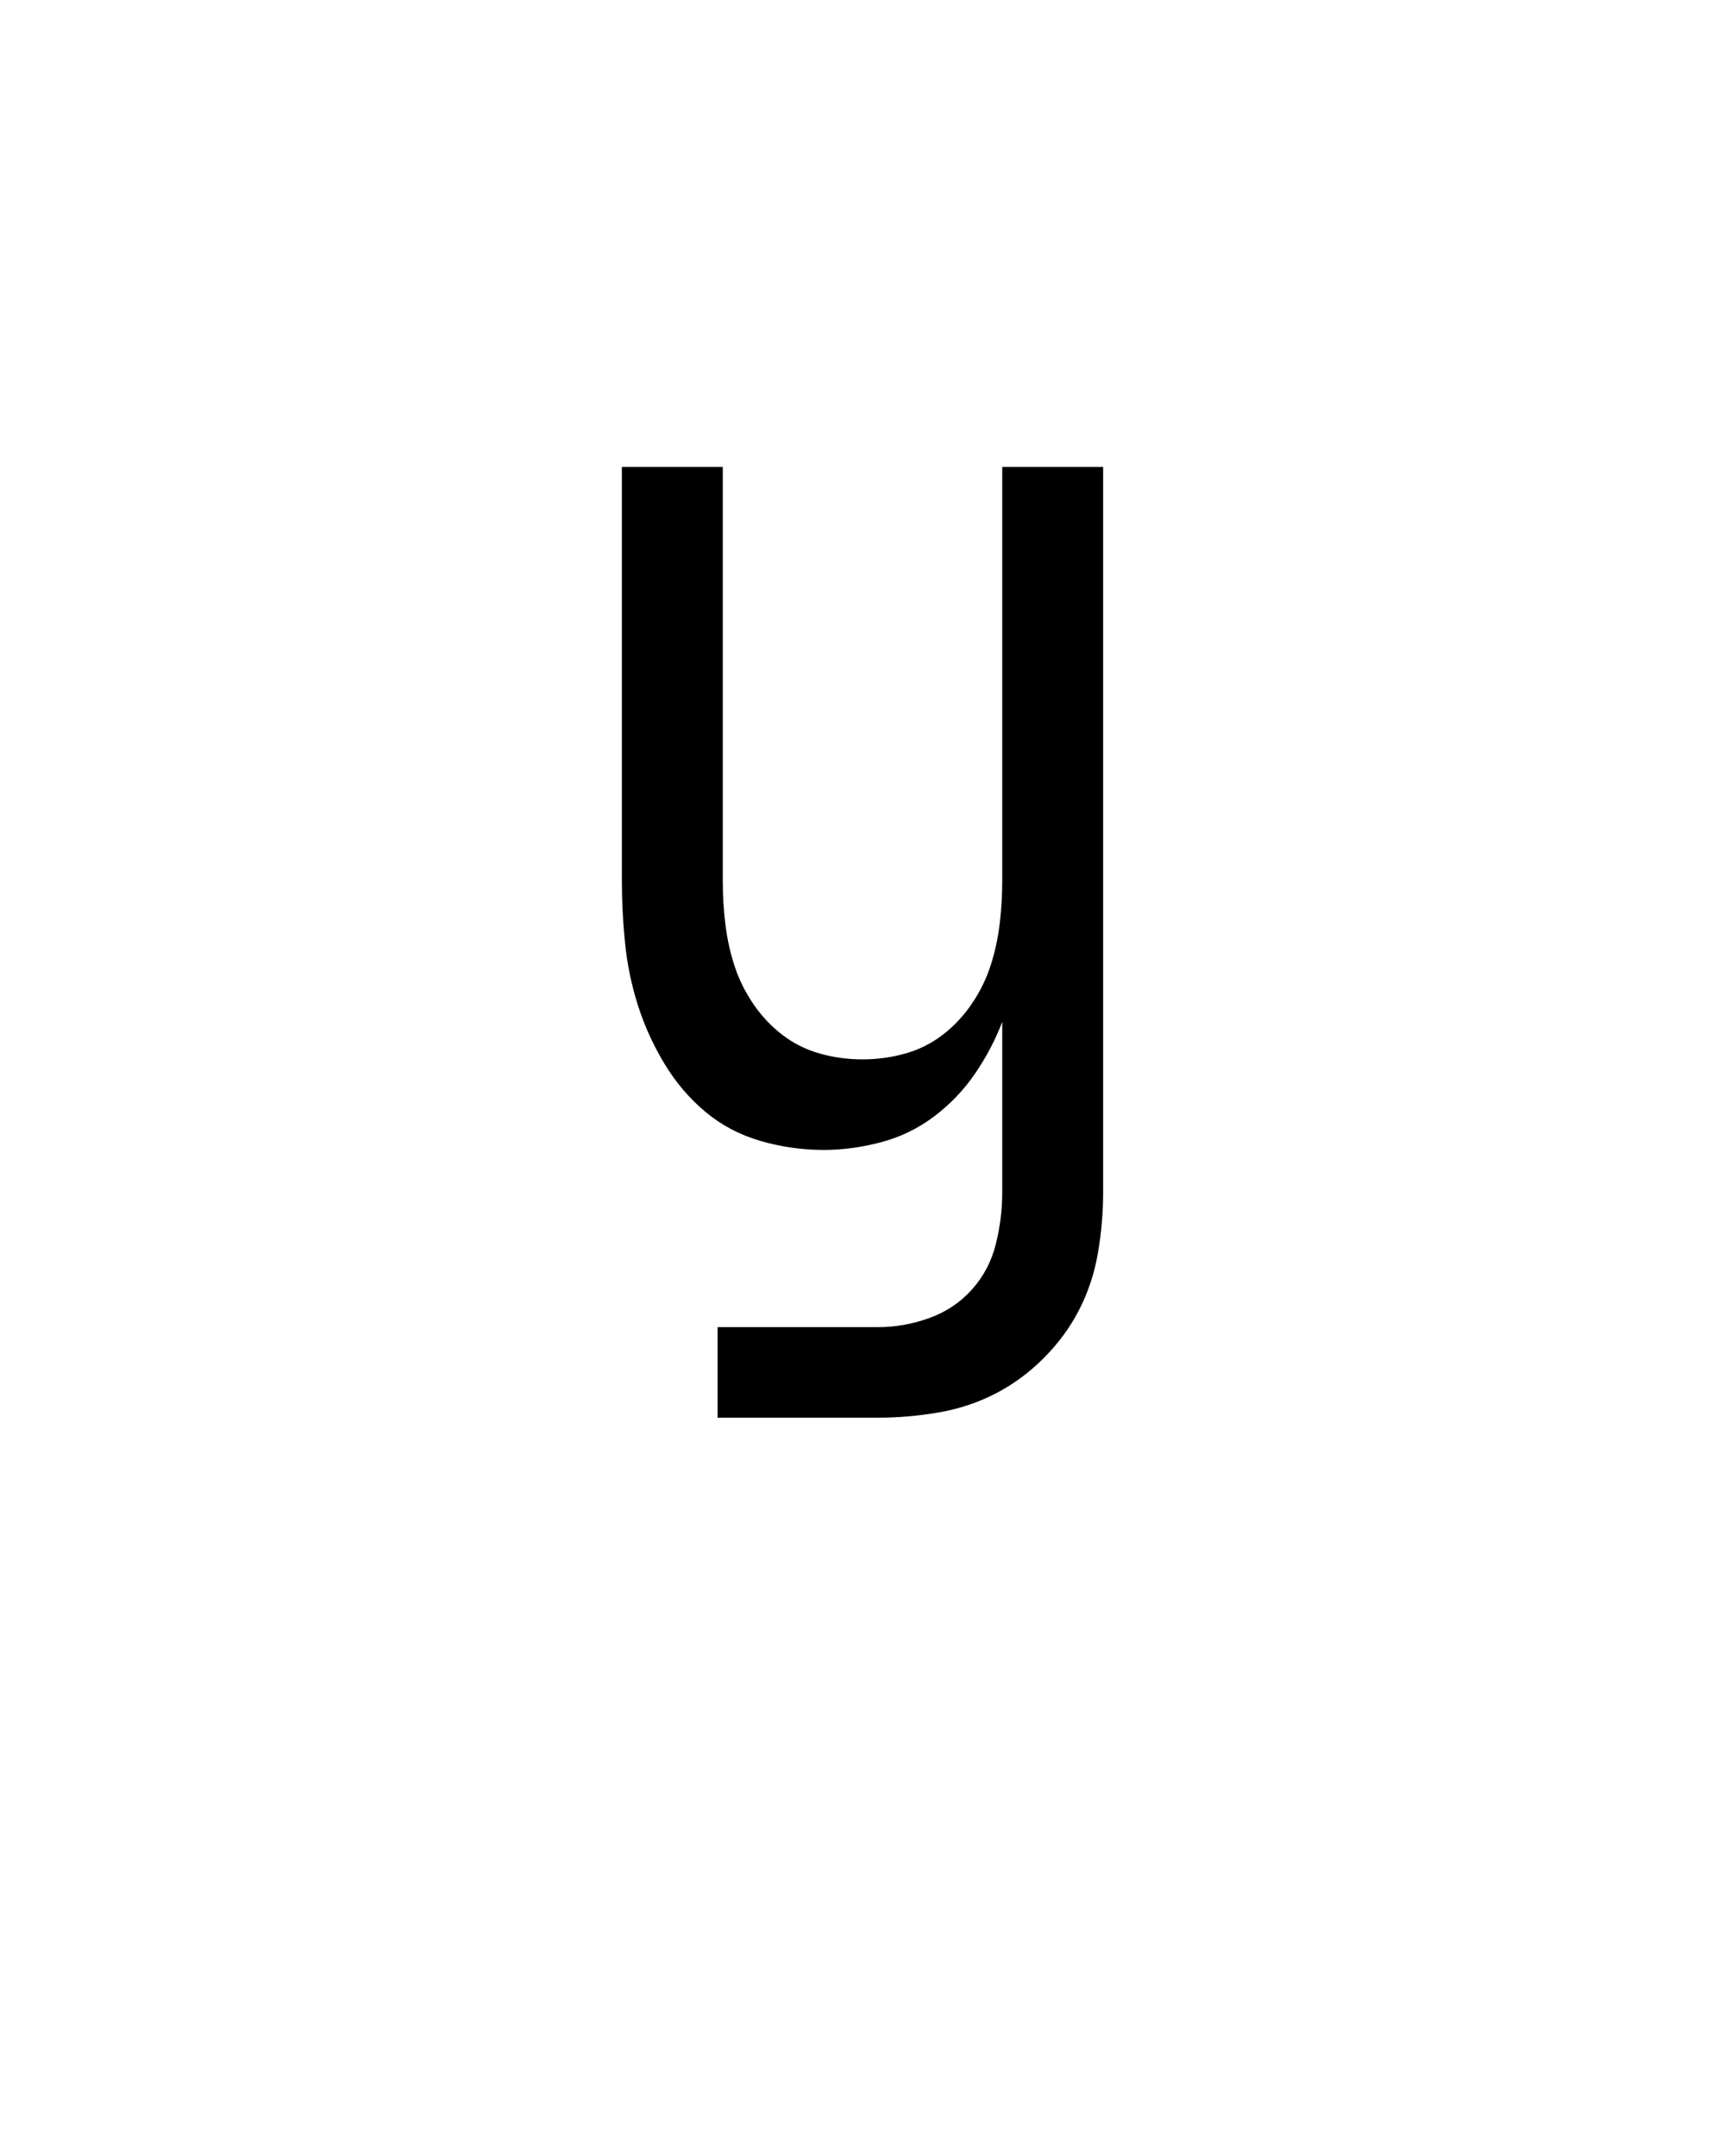 <svg xmlns="http://www.w3.org/2000/svg" height="160" viewBox="0 0 128 160" width="128"><defs><path d="M 138 0 L 138 -70 L 262 -70 C 275.333 -70 288.5 -72.333 301.5 -77 C 314.5 -81.667 325.5 -89 334.5 -99 C 343.5 -109 349.667 -120.667 353 -134 C 356.333 -147.333 358 -160.667 358 -174 L 358 -306 C 352.667 -292 345.667 -278.667 337 -266 C 328.333 -253.333 317.833 -242.333 305.5 -233 C 293.167 -223.667 279.5 -217 264.5 -213 C 249.5 -209 234.667 -207 220 -207 C 203.333 -207 187 -209.333 171 -214 C 155 -218.667 140.833 -226.167 128.5 -236.5 C 116.167 -246.833 105.667 -259.167 97 -273.5 C 88.333 -287.833 81.5 -302.833 76.5 -318.5 C 71.5 -334.167 68.167 -350.167 66.5 -366.5 C 64.833 -382.833 64 -399 64 -415 L 64 -735 L 142 -735 L 142 -415 C 142 -403.667 142.667 -392.5 144 -381.5 C 145.333 -370.5 147.667 -359.833 151 -349.5 C 154.333 -339.167 159.167 -329.333 165.5 -320 C 171.833 -310.667 179.333 -302.667 188 -296 C 196.667 -289.333 206.333 -284.5 217 -281.5 C 227.667 -278.5 238.667 -277 250 -277 C 261.333 -277 272.333 -278.5 283 -281.5 C 293.667 -284.5 303.333 -289.333 312 -296 C 320.667 -302.667 328.167 -310.667 334.5 -320 C 340.833 -329.333 345.667 -339.167 349 -349.5 C 352.333 -359.833 354.667 -370.5 356 -381.5 C 357.333 -392.5 358 -403.667 358 -415 L 358 -735 L 436 -735 L 436 -174 C 436 -158.667 434.667 -143.167 432 -127.5 C 429.333 -111.833 424.5 -97.167 417.5 -83.5 C 410.5 -69.833 401.333 -57.333 390 -46 C 378.667 -34.667 366.167 -25.5 352.5 -18.5 C 338.833 -11.5 324.167 -6.667 308.5 -4 C 292.833 -1.333 277.333 0 262 0 Z " id="path1"/></defs><g><g fill="#000000" transform="translate(40 105.21) rotate(0)"><use href="#path1" transform="translate(0 0) scale(0.096)"/></g></g></svg>